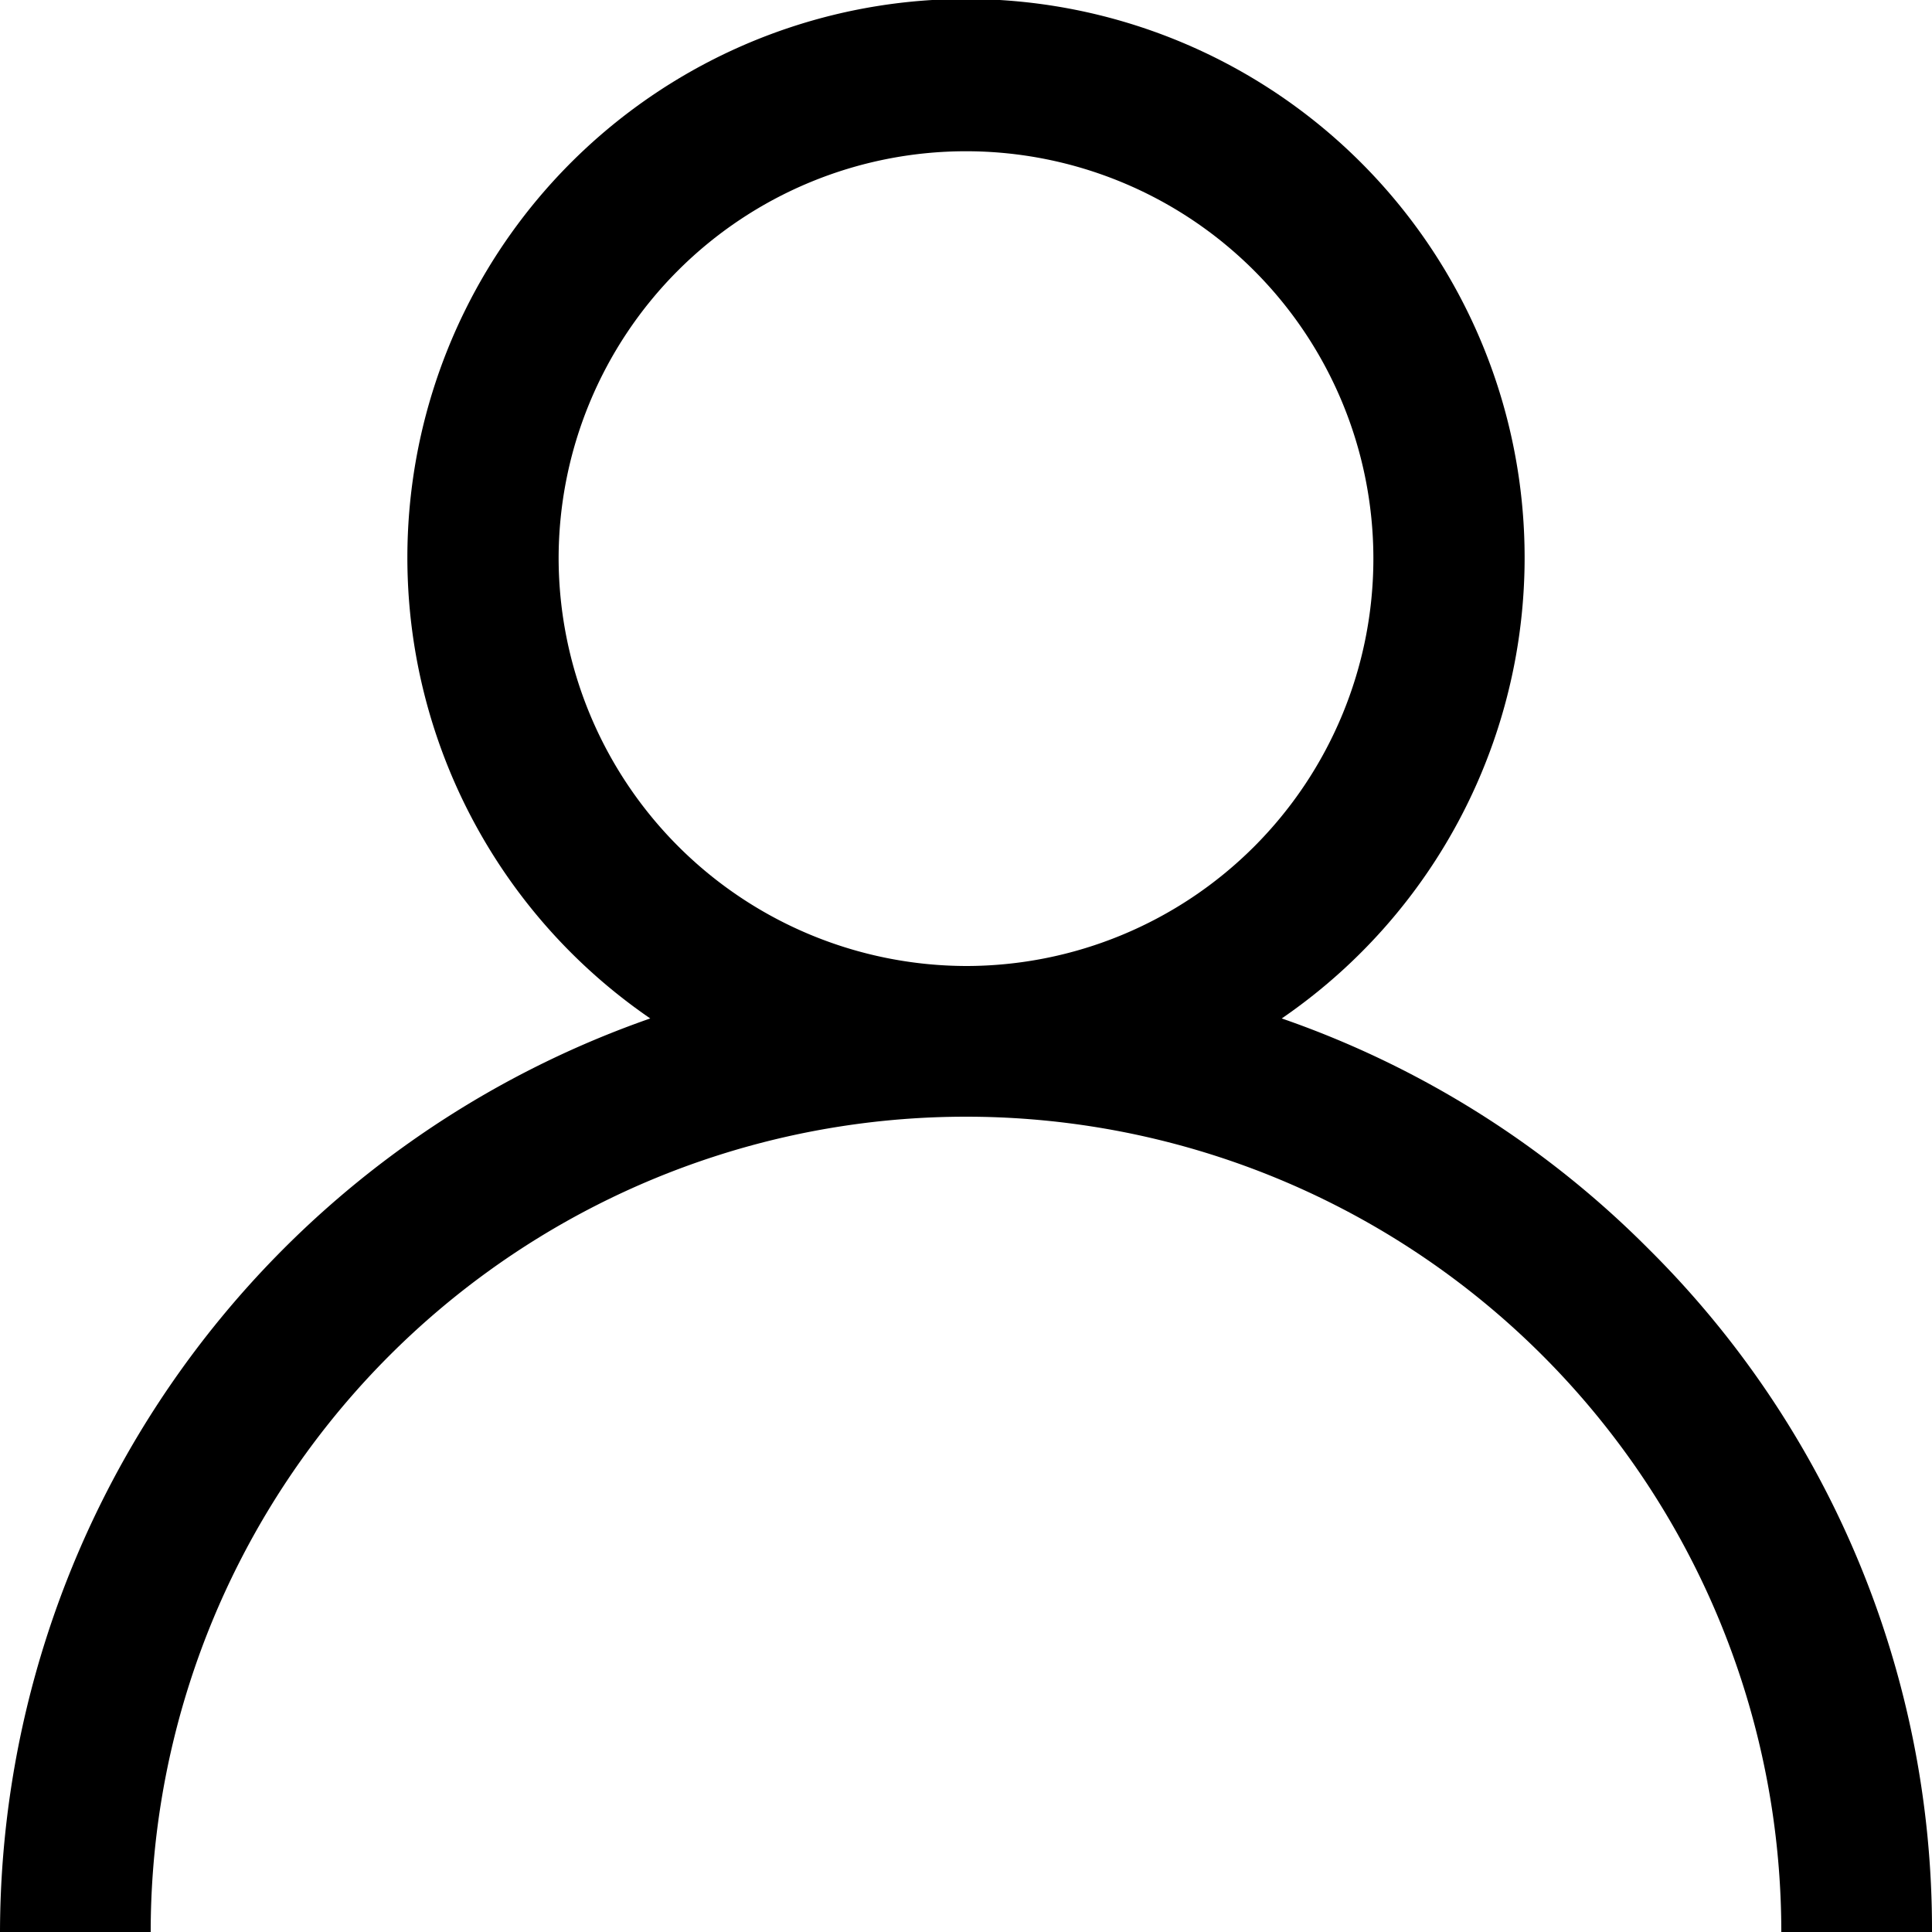 <svg id="Capa_1" data-name="Capa 1" xmlns="http://www.w3.org/2000/svg" viewBox="0 0 35 35"><title>user</title><path d="M29.87,22.63a17.4,17.4,0,0,0-6.65-4.18,10.12,10.12,0,1,0-11.44,0A17.57,17.57,0,0,0,0,35H2.73a14.77,14.77,0,0,1,29.54,0H35A17.36,17.36,0,0,0,29.87,22.63ZM10.12,10.12A7.38,7.38,0,1,1,17.5,17.5,7.4,7.4,0,0,1,10.12,10.12Z"/></svg>
